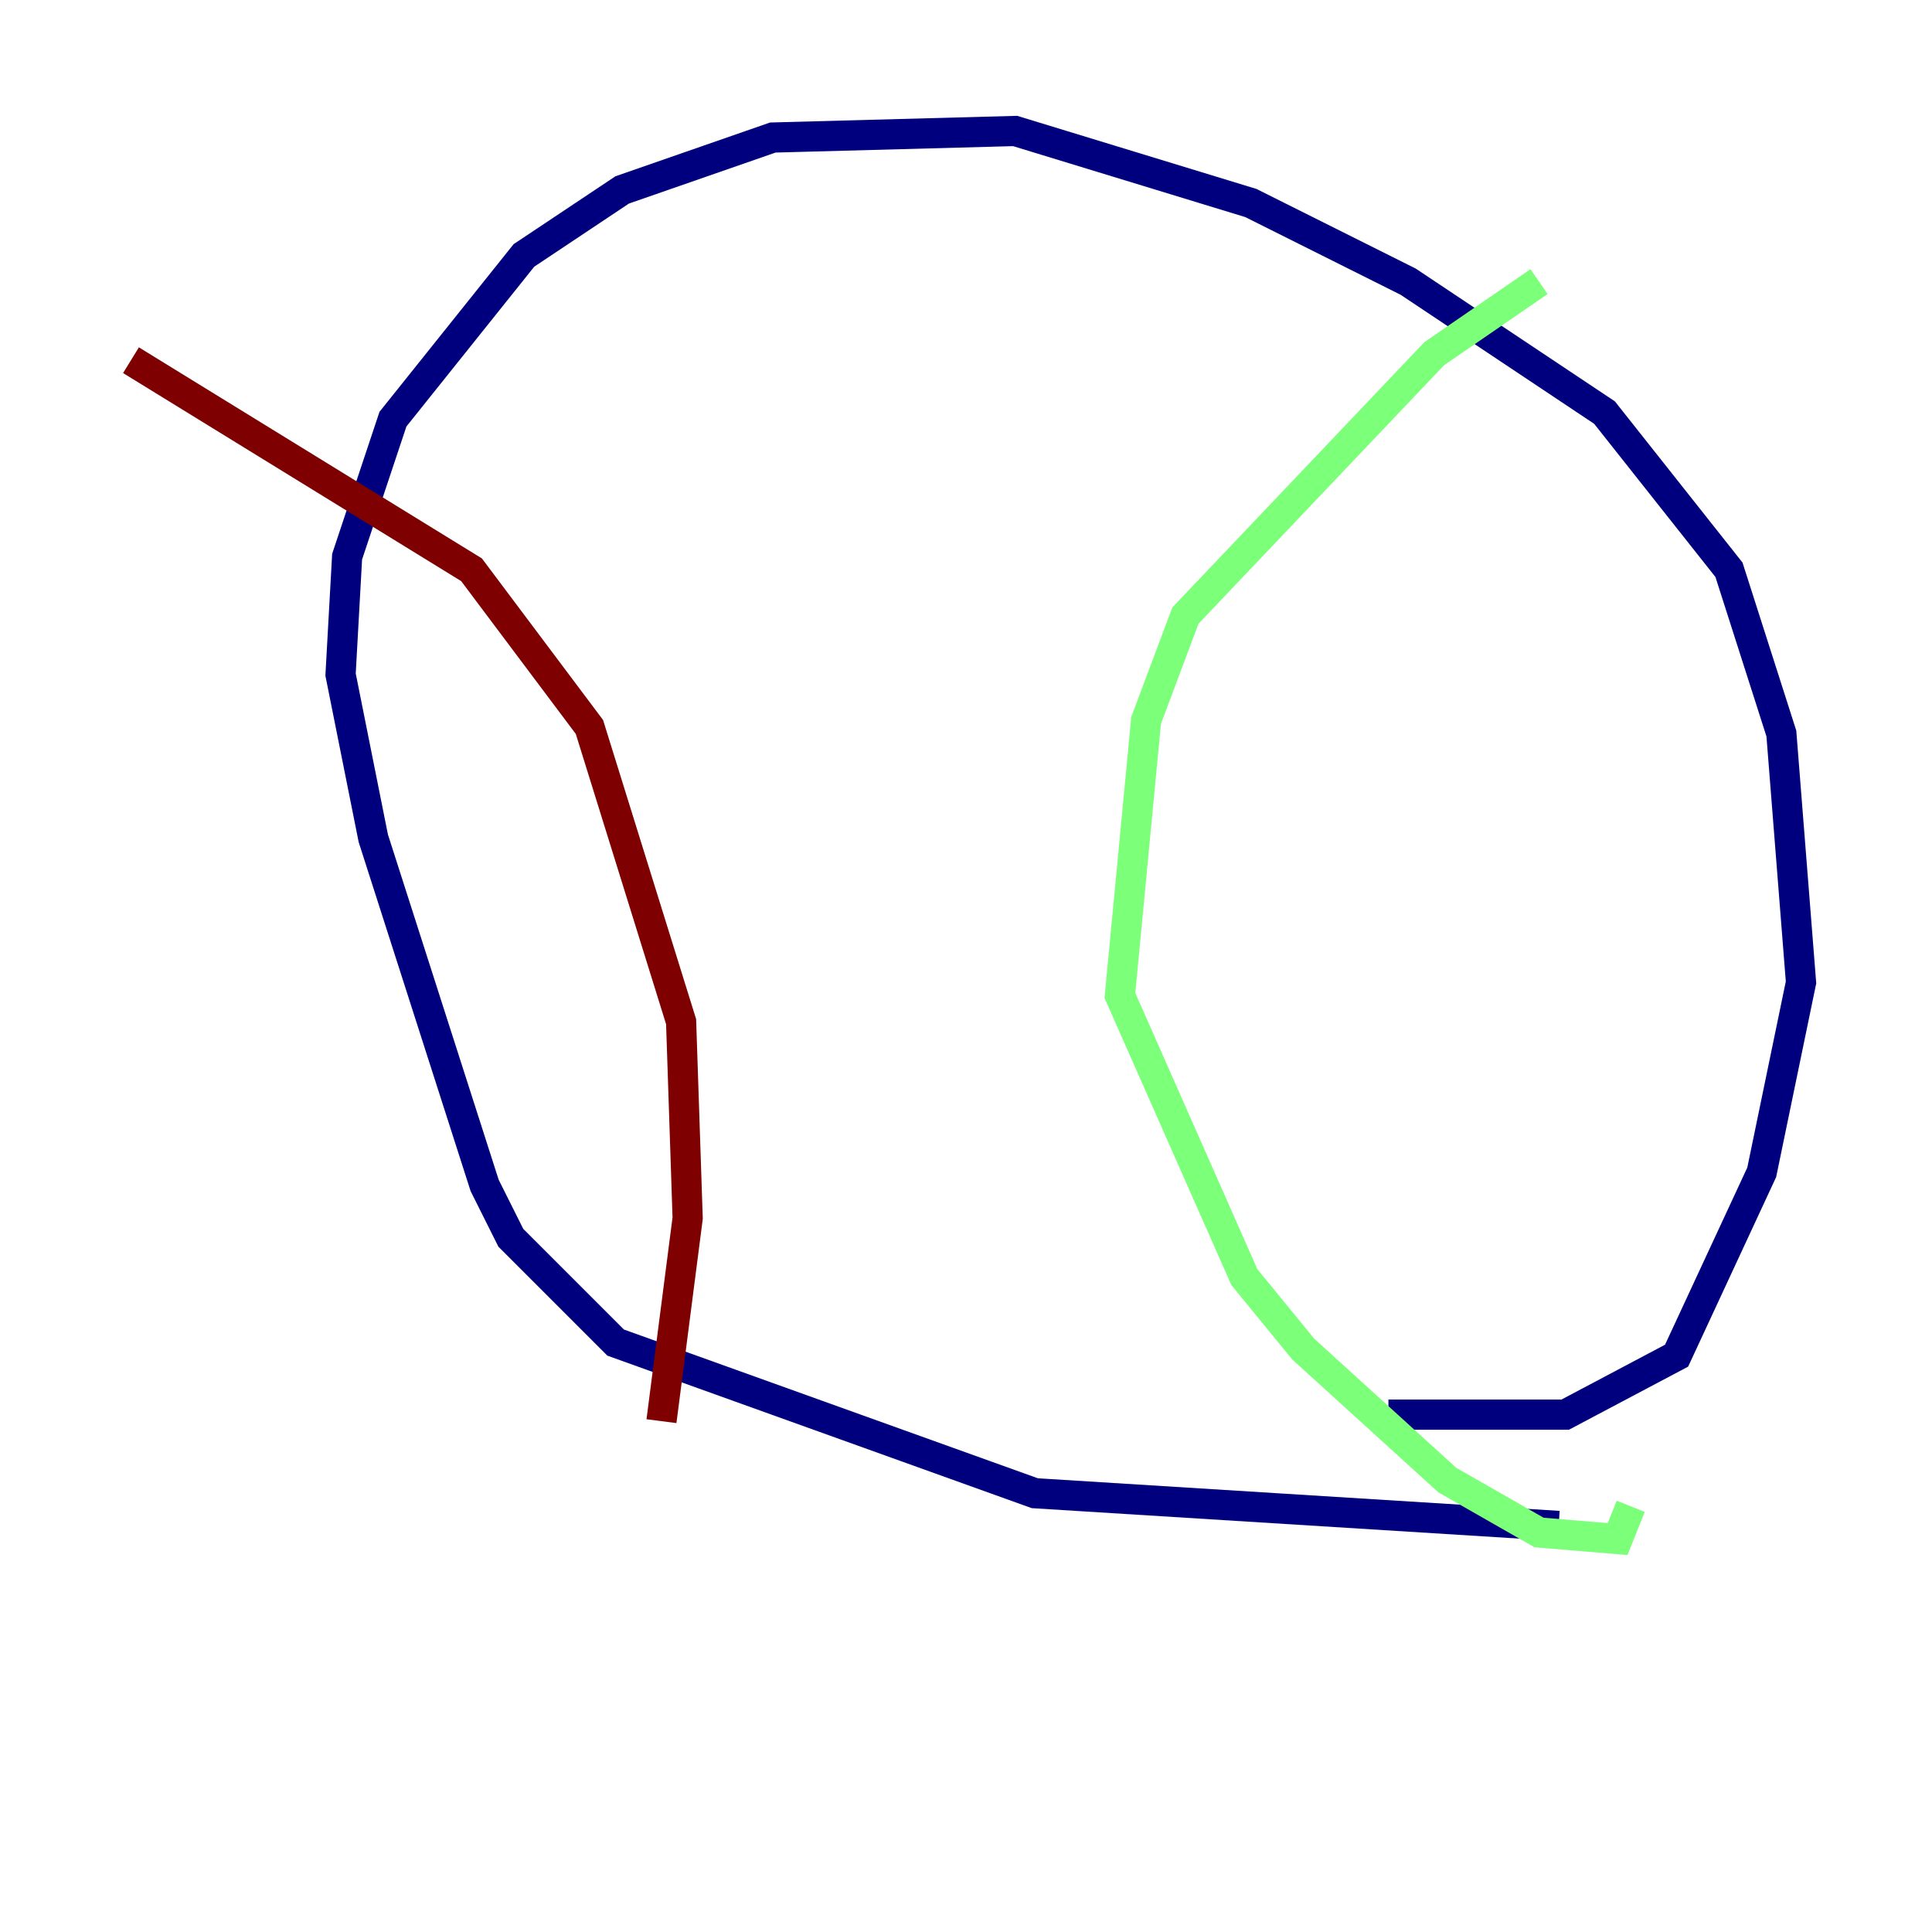 <?xml version="1.0" encoding="utf-8" ?>
<svg baseProfile="tiny" height="128" version="1.2" viewBox="0,0,128,128" width="128" xmlns="http://www.w3.org/2000/svg" xmlns:ev="http://www.w3.org/2001/xml-events" xmlns:xlink="http://www.w3.org/1999/xlink"><defs /><polyline fill="none" points="103.268,101.098 68.556,98.929 40.786,88.949 33.844,82.007 32.108,78.536 24.732,55.539 22.563,44.691 22.997,36.881 26.034,27.77 34.712,16.922 41.22,12.583 51.2,9.112 67.254,8.678 82.875,13.451 93.288,18.658 106.305,27.336 114.549,37.749 118.02,48.597 119.322,65.085 116.719,77.668 111.078,89.817 103.702,93.722 91.986,93.722" stroke="#00007f" stroke-width="2" /><polyline fill="none" points="101.966,18.658 95.024,23.43 78.536,40.786 75.932,47.729 74.197,65.953 82.441,84.61 86.346,89.383 95.891,98.061 101.966,101.532 107.173,101.966 108.041,99.797" stroke="#7cff79" stroke-width="2" /><polyline fill="none" points="8.678,23.864 31.241,37.749 39.051,48.163 45.125,67.688 45.559,80.705 43.824,94.156" stroke="#7f0000" stroke-width="2" /></svg>